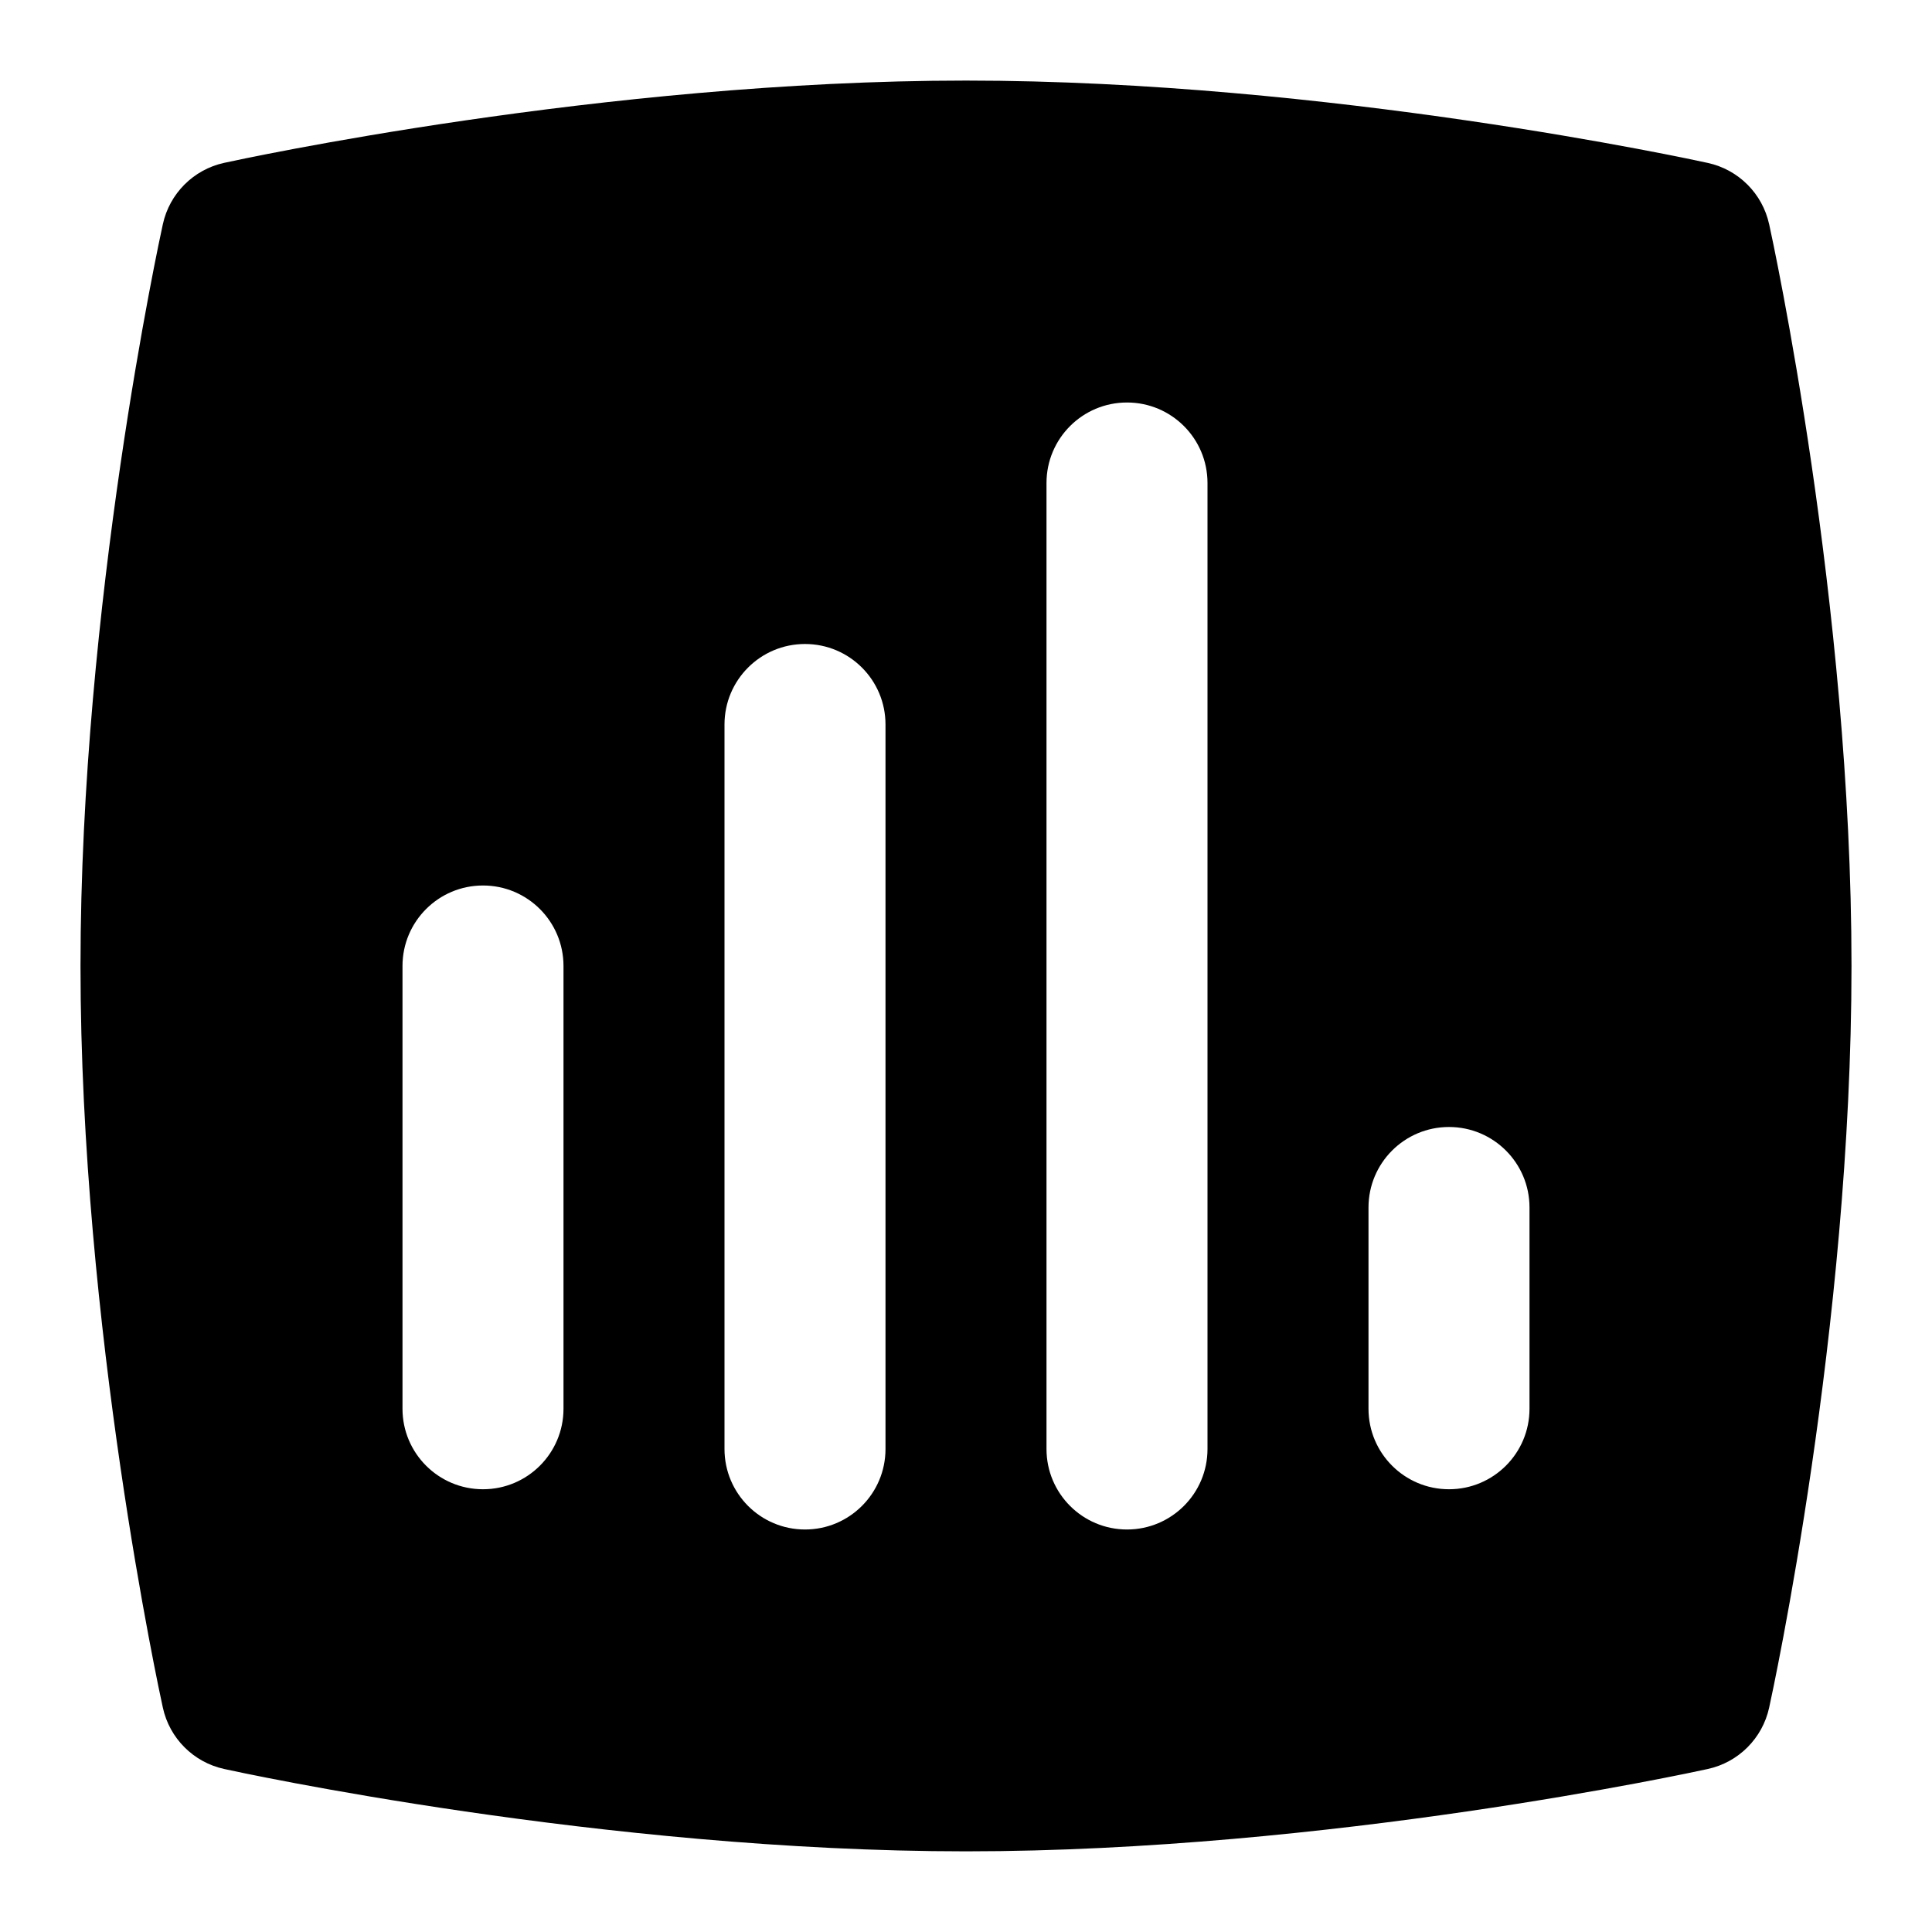 <svg id="Layer_1" viewBox="0 0 24 24" xmlns="http://www.w3.org/2000/svg" data-name="Layer 1"><path d="m21.977 2.786c-.083-.381-.381-.679-.762-.762-.19-.042-4.714-1.023-9.215-1.023s-9.024.98-9.215 1.022c-.381.083-.679.381-.762.762-.042.19-1.023 4.713-1.023 9.214s.981 9.024 1.023 9.214c.083.381.381.679.762.762.19.042 4.714 1.023 9.215 1.023s9.024-.981 9.215-1.023c.381-.083.679-.381.762-.762.042-.19 1.023-4.713 1.023-9.214s-.981-9.024-1.023-9.214zm-14.977 14.714c0 .552-.447 1-1 1s-1-.448-1-1v-5.5c0-.552.447-1 1-1s1 .448 1 1zm4 .5c0 .552-.447 1-1 1s-1-.448-1-1v-9c0-.552.447-1 1-1s1 .448 1 1zm4 0c0 .552-.447 1-1 1s-1-.448-1-1v-12c0-.552.447-1 1-1s1 .448 1 1zm4-.5c0 .552-.447 1-1 1s-1-.448-1-1v-2.5c0-.552.447-1 1-1s1 .448 1 1z"/></svg>